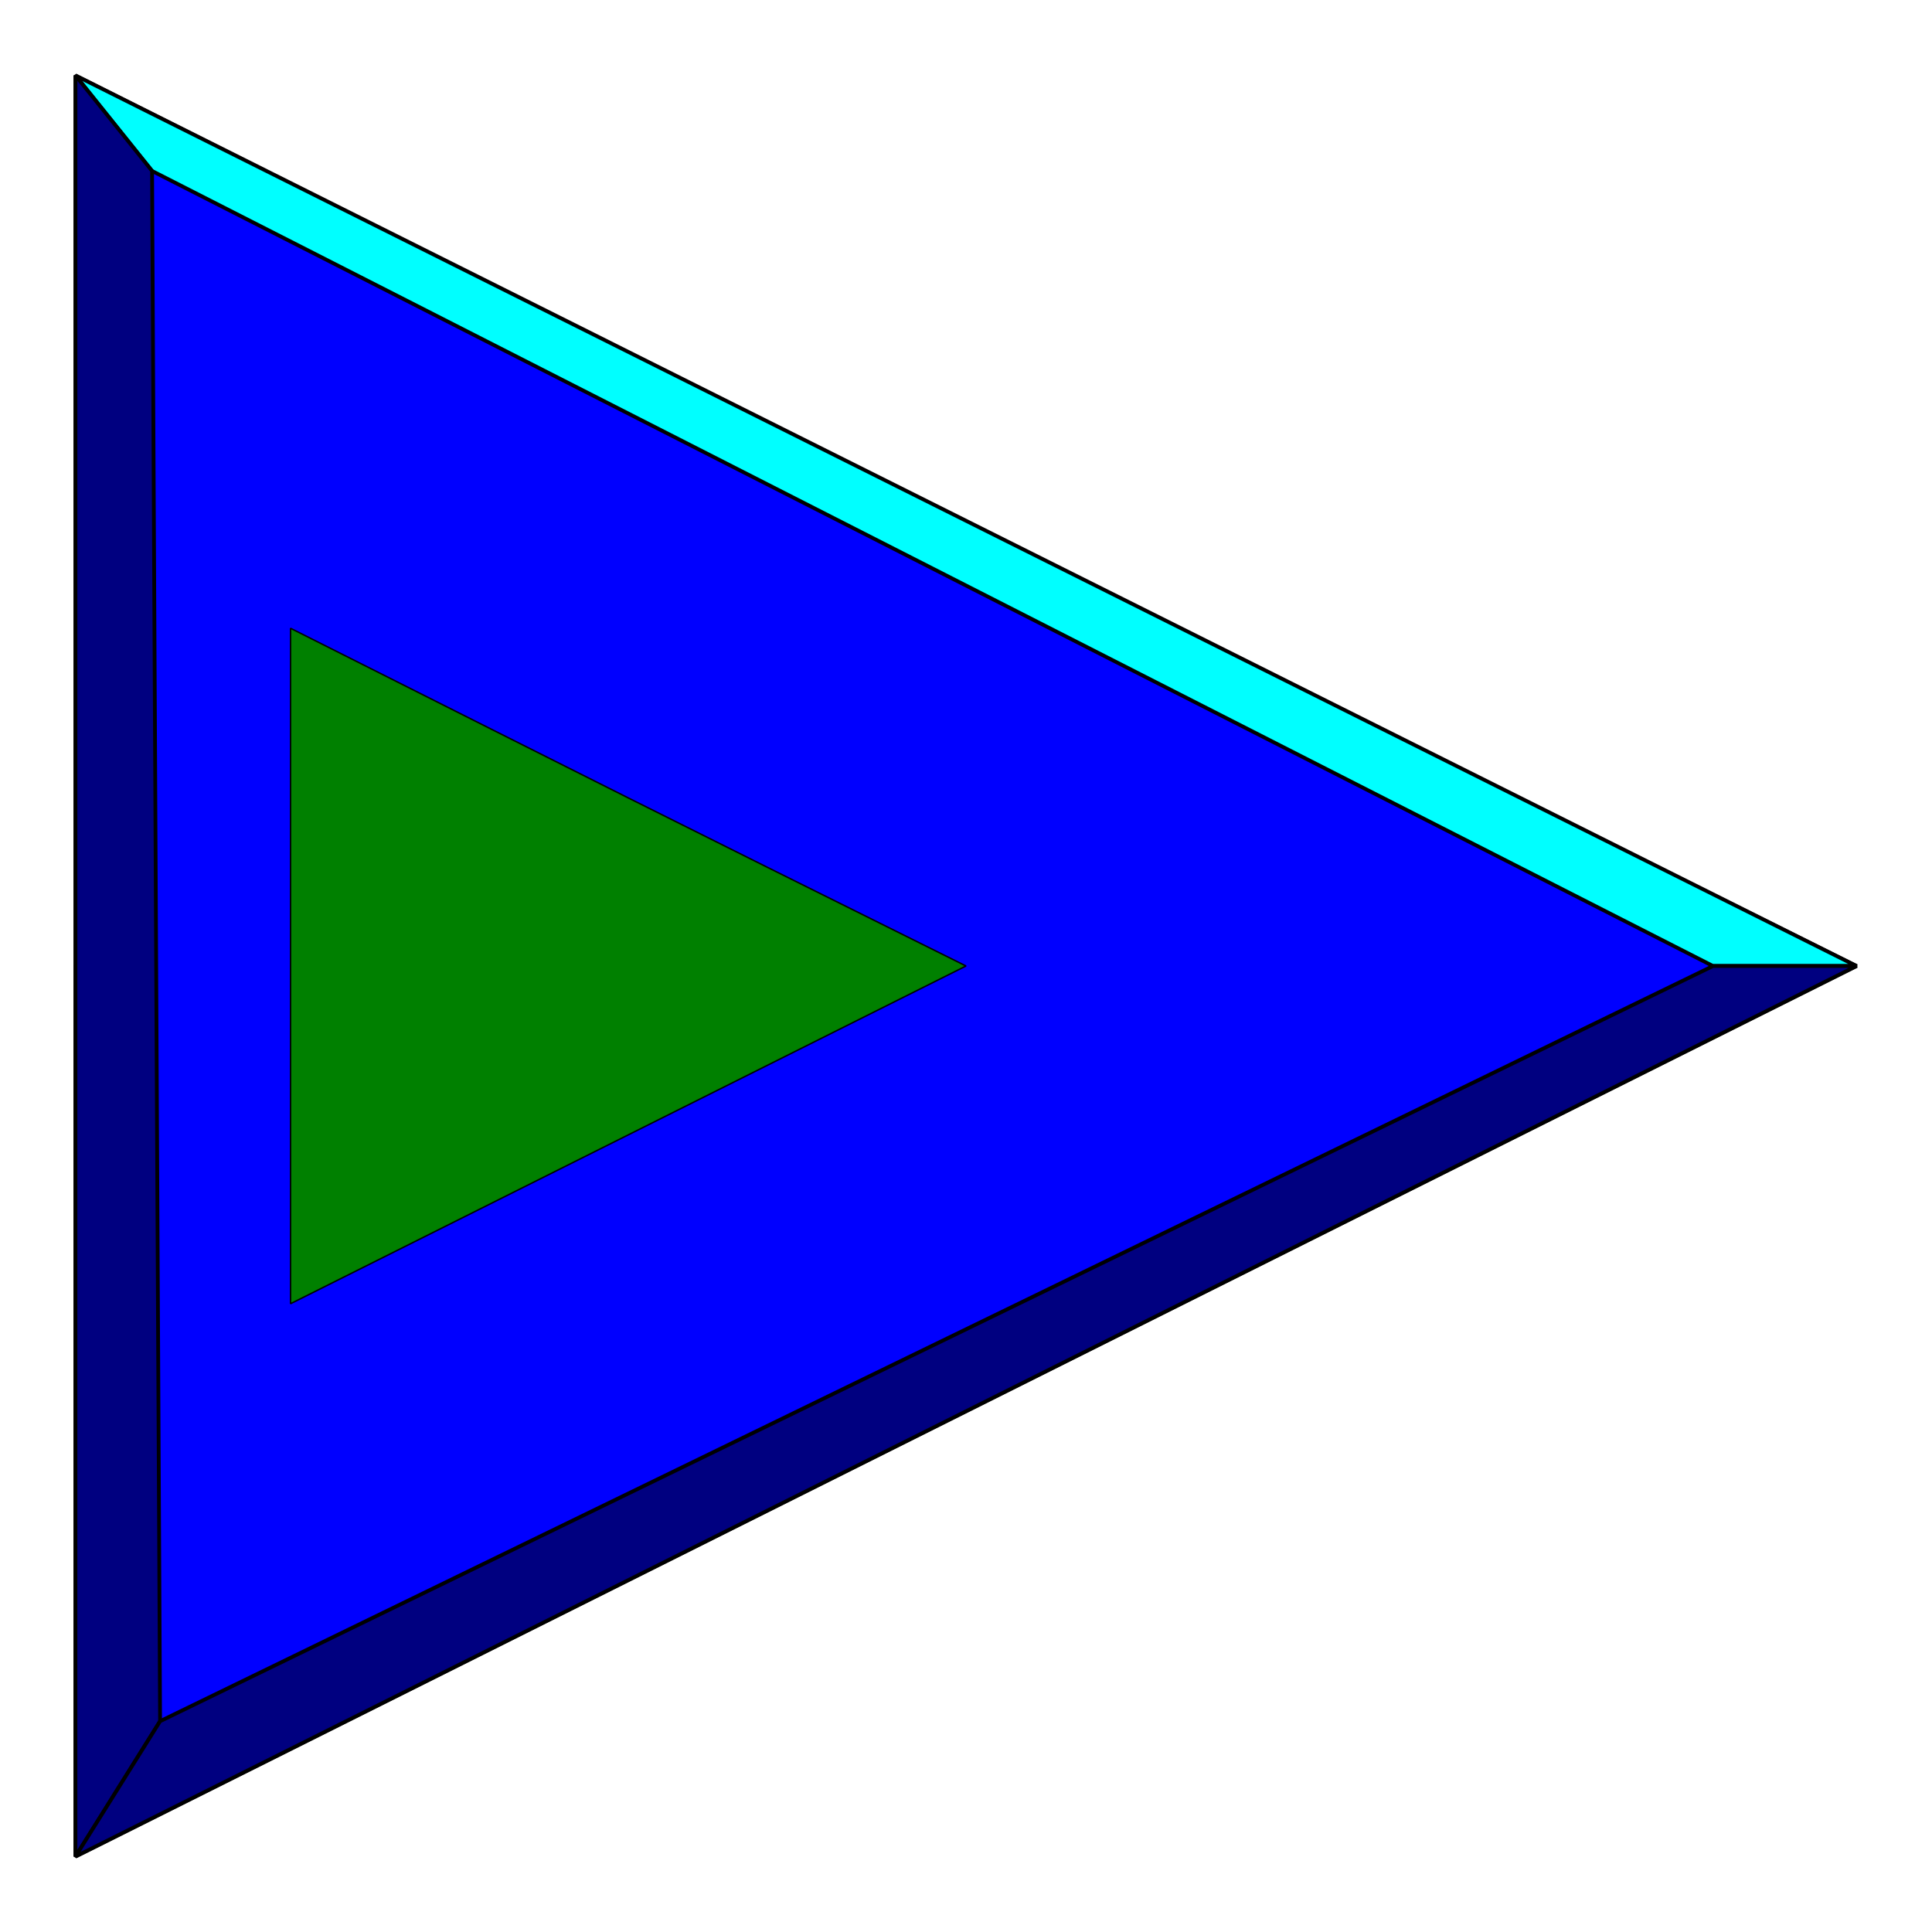 <?xml version="1.0" encoding="UTF-8" standalone="no"?>
<!-- Created with Inkscape (http://www.inkscape.org/) -->

<svg
   xmlns:dc="http://purl.org/dc/elements/1.1/"
   xmlns:cc="http://creativecommons.org/ns#"
   xmlns:rdf="http://www.w3.org/1999/02/22-rdf-syntax-ns#"
   xmlns:svg="http://www.w3.org/2000/svg"
   xmlns="http://www.w3.org/2000/svg"
   xmlns:sodipodi="http://sodipodi.sourceforge.net/DTD/sodipodi-0.dtd"
   xmlns:inkscape="http://www.inkscape.org/namespaces/inkscape"
   width="512"
   height="512"
   viewBox="0 0 135.467 135.467"
   version="1.1"
   id="svg8"
   inkscape:version="0.92.3 (2405546, 2018-03-11)"
   sodipodi:docname="play_design.svg">
  <defs
     id="defs2" />
  <sodipodi:namedview
     id="base"
     pagecolor="#ffffff"
     bordercolor="#666666"
     borderopacity="1.0"
     inkscape:pageopacity="0.0"
     inkscape:pageshadow="2"
     inkscape:zoom="1.4142136"
     inkscape:cx="106.08756"
     inkscape:cy="241.00347"
     inkscape:document-units="mm"
     inkscape:current-layer="layer1"
     showgrid="false"
     units="px"
     inkscape:showpageshadow="false"
     showguides="true"
     inkscape:guide-bbox="true"
     inkscape:window-width="1920"
     inkscape:window-height="1017"
     inkscape:window-x="-8"
     inkscape:window-y="-8"
     inkscape:window-maximized="1">
    <inkscape:grid
       type="xygrid"
       id="grid10" />
    <sodipodi:guide
       position="67.733,67.733"
       orientation="1,0"
       id="guide15"
       inkscape:locked="false"
       inkscape:label=""
       inkscape:color="rgb(0,0,255)" />
    <sodipodi:guide
       position="67.733,67.733"
       orientation="0,1"
       id="guide17"
       inkscape:locked="false"
       inkscape:label=""
       inkscape:color="rgb(0,0,255)" />
    <sodipodi:guide
       position="67.733,5.292"
       orientation="0,1"
       id="guide21"
       inkscape:locked="false"
       inkscape:label=""
       inkscape:color="rgb(0,0,255)" />
    <sodipodi:guide
       position="67.733,130.175"
       orientation="0,1"
       id="guide23"
       inkscape:locked="false"
       inkscape:label=""
       inkscape:color="rgb(0,0,255)" />
    <sodipodi:guide
       position="130.175,67.733"
       orientation="1,0"
       id="guide25"
       inkscape:locked="false"
       inkscape:label=""
       inkscape:color="rgb(0,0,255)" />
    <sodipodi:guide
       position="5.292,67.733"
       orientation="1,0"
       id="guide27"
       inkscape:locked="false"
       inkscape:label=""
       inkscape:color="rgb(0,0,255)" />
  </sodipodi:namedview>
  <g
     inkscape:label="Calque 1"
     inkscape:groupmode="layer"
     id="layer1"
     transform="translate(0,-161.533)">
    <path
       style="fill:#0000ff;stroke:#000000;stroke-width:0.265;stroke-linejoin:bevel;stroke-miterlimit:4;stroke-dasharray:none;stroke-opacity:1"
       d="M 5.292,166.825 C 67.733,198.21 67.733,198.272 130.175,229.267 L 5.292,291.708 Z"
       id="rect29"
       inkscape:connector-curvature="0"
       sodipodi:nodetypes="cccc" />
    <path
       style="fill:#00ffff;stroke:#000000;stroke-width:0.265;stroke-linejoin:bevel;stroke-miterlimit:4;stroke-dasharray:none;stroke-opacity:1"
       d="M 5.292,166.825 130.175,229.267 H 120.111 L 10.664,173.521 Z"
       id="rect32"
       inkscape:connector-curvature="0"
       sodipodi:nodetypes="ccccc" />
    <path
       style="fill:#000080;stroke:#000000;stroke-width:0.265;stroke-linejoin:bevel;stroke-miterlimit:4;stroke-dasharray:none;stroke-opacity:1"
       d="m 5.292,166.825 5.372,6.696 0.561,108.698 -5.934,9.488 z"
       id="rect35"
       inkscape:connector-curvature="0"
       sodipodi:nodetypes="ccccc" />
    <path
       sodipodi:nodetypes="cccc"
       inkscape:connector-curvature="0"
       id="path38"
       d="m 20.373,205.586 c 23.68,11.902 23.68,11.926 47.361,23.68 l -47.361,23.68 z"
       style="fill:#008000;stroke:#000000;stroke-width:0.1;stroke-linejoin:bevel;stroke-miterlimit:4;stroke-dasharray:none;stroke-opacity:1" />
    <path
       sodipodi:nodetypes="ccccc"
       inkscape:connector-curvature="0"
       id="path20492"
       d="M 5.292,291.708 11.225,282.22 120.111,229.267 H 130.175 Z"
       style="fill:#000080;stroke:#000000;stroke-width:0.265;stroke-linejoin:bevel;stroke-miterlimit:4;stroke-dasharray:none;stroke-opacity:1" />
  </g>
</svg>

